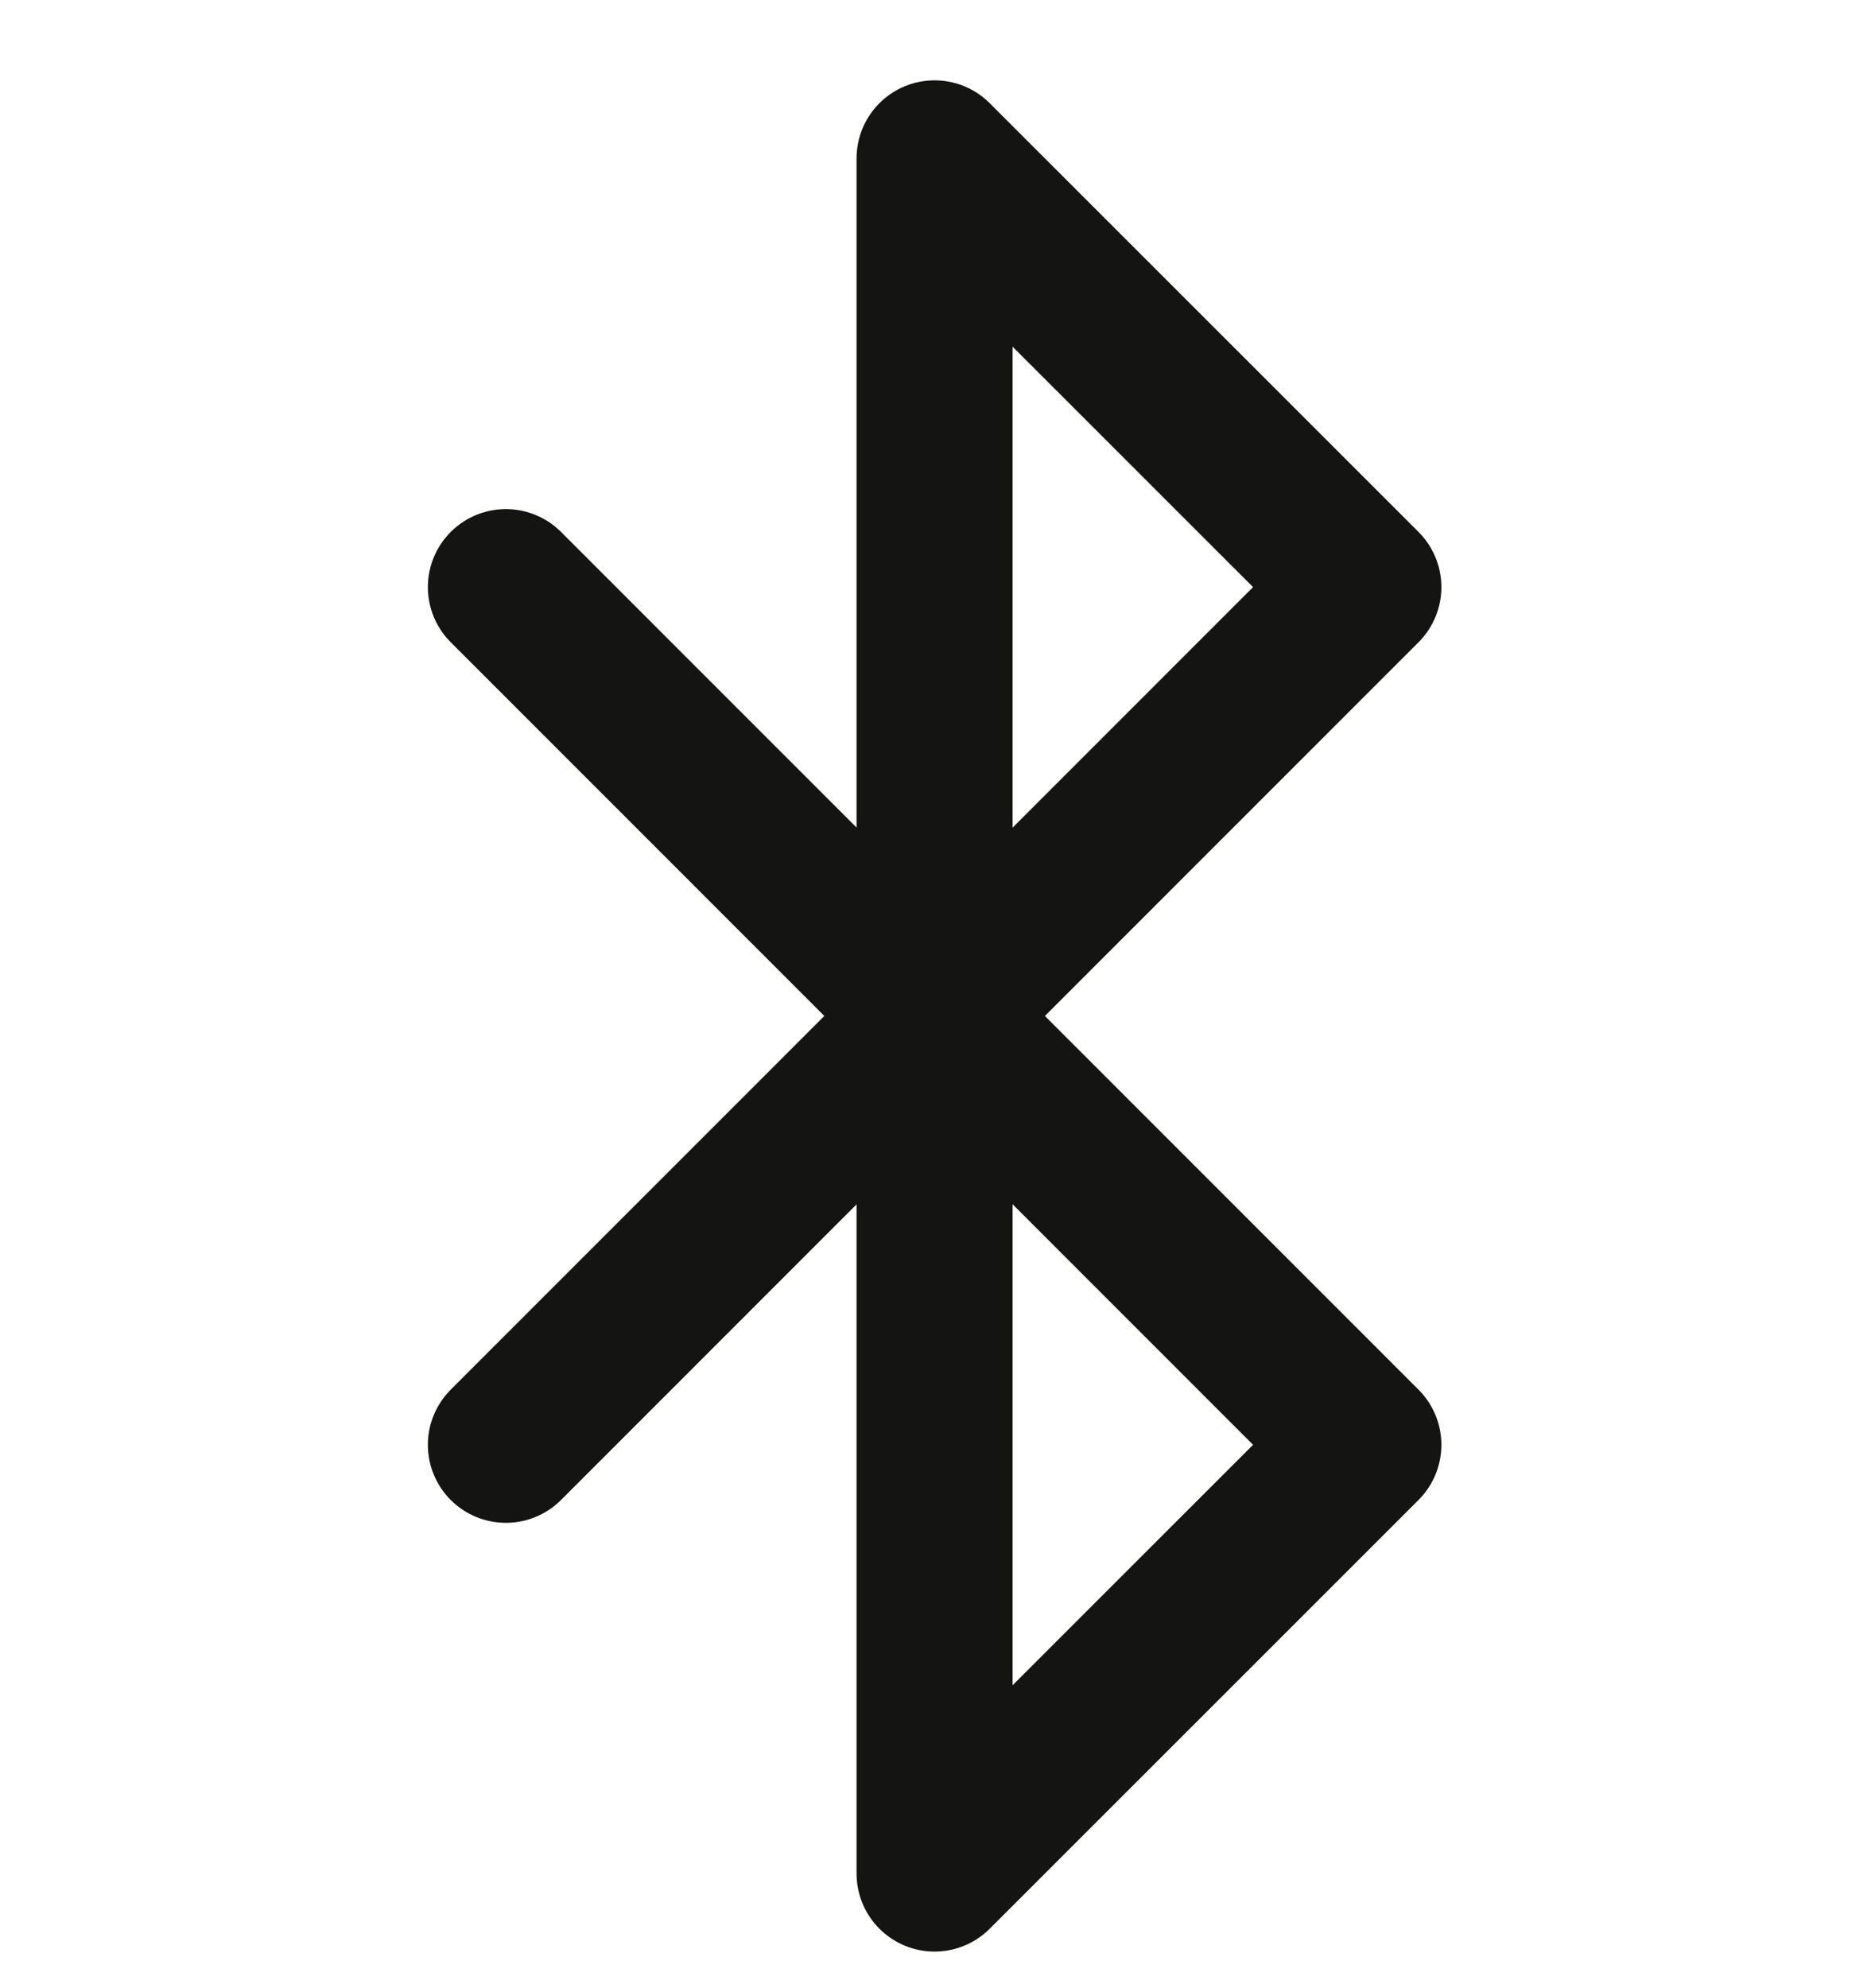 <svg width="16" height="17" viewBox="0 0 16 17" fill="none" xmlns="http://www.w3.org/2000/svg">
<g clip-path="url(#clip0_481_1749)">
<path d="M4.326 5.02L11.659 12.354L7.992 16.02V1.354L11.659 5.02L4.326 12.354" stroke="#141413" stroke-width="1.334" stroke-linecap="round" stroke-linejoin="round"/>
</g>
<defs>
<clipPath id="clip0_481_1749">
<rect width="16" height="16" fill="white" transform="translate(-0.008 0.687)"/>
</clipPath>
</defs>
</svg>
